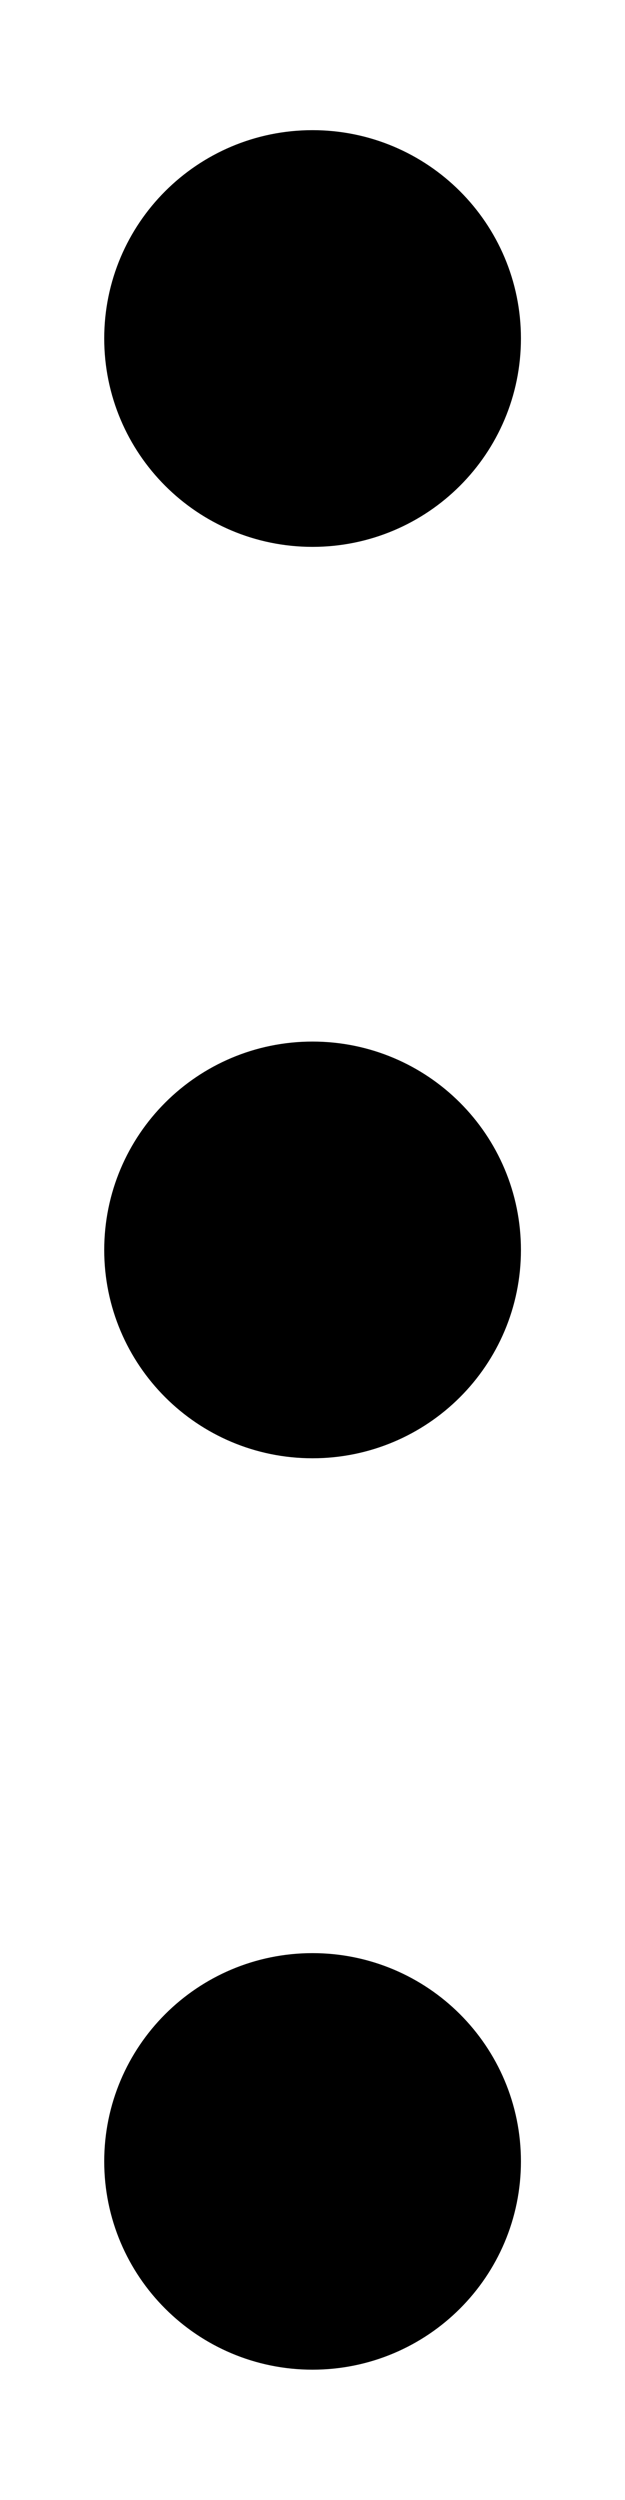 <svg width="4" height="16" viewBox="0 0 4 16" fill="none" xmlns="http://www.w3.org/2000/svg">
<path d="M2 8.833C2.461 8.833 2.834 8.46 2.834 8C2.834 7.539 2.461 7.166 2 7.166C1.54 7.166 1.167 7.539 1.167 8C1.167 8.46 1.54 8.833 2 8.833Z" fill="black"/>
<path d="M2 3C2.461 3 2.834 2.627 2.834 2.166C2.834 1.706 2.461 1.333 2 1.333C1.54 1.333 1.167 1.706 1.167 2.166C1.167 2.627 1.54 3 2 3Z" fill="black"/>
<path d="M2 14.666C2.461 14.666 2.834 14.293 2.834 13.833C2.834 13.373 2.461 13 2 13C1.54 13 1.167 13.373 1.167 13.833C1.167 14.293 1.54 14.666 2 14.666Z" fill="black"/>
<path d="M2 8.833C2.461 8.833 2.834 8.46 2.834 8C2.834 7.539 2.461 7.166 2 7.166C1.54 7.166 1.167 7.539 1.167 8C1.167 8.46 1.54 8.833 2 8.833Z" stroke="black" stroke-linecap="round" stroke-linejoin="round"/>
<path d="M2 3C2.461 3 2.834 2.627 2.834 2.166C2.834 1.706 2.461 1.333 2 1.333C1.54 1.333 1.167 1.706 1.167 2.166C1.167 2.627 1.54 3 2 3Z" stroke="black" stroke-linecap="round" stroke-linejoin="round"/>
<path d="M2 14.666C2.461 14.666 2.834 14.293 2.834 13.833C2.834 13.373 2.461 13 2 13C1.54 13 1.167 13.373 1.167 13.833C1.167 14.293 1.54 14.666 2 14.666Z" stroke="black" stroke-linecap="round" stroke-linejoin="round"/>
</svg>
